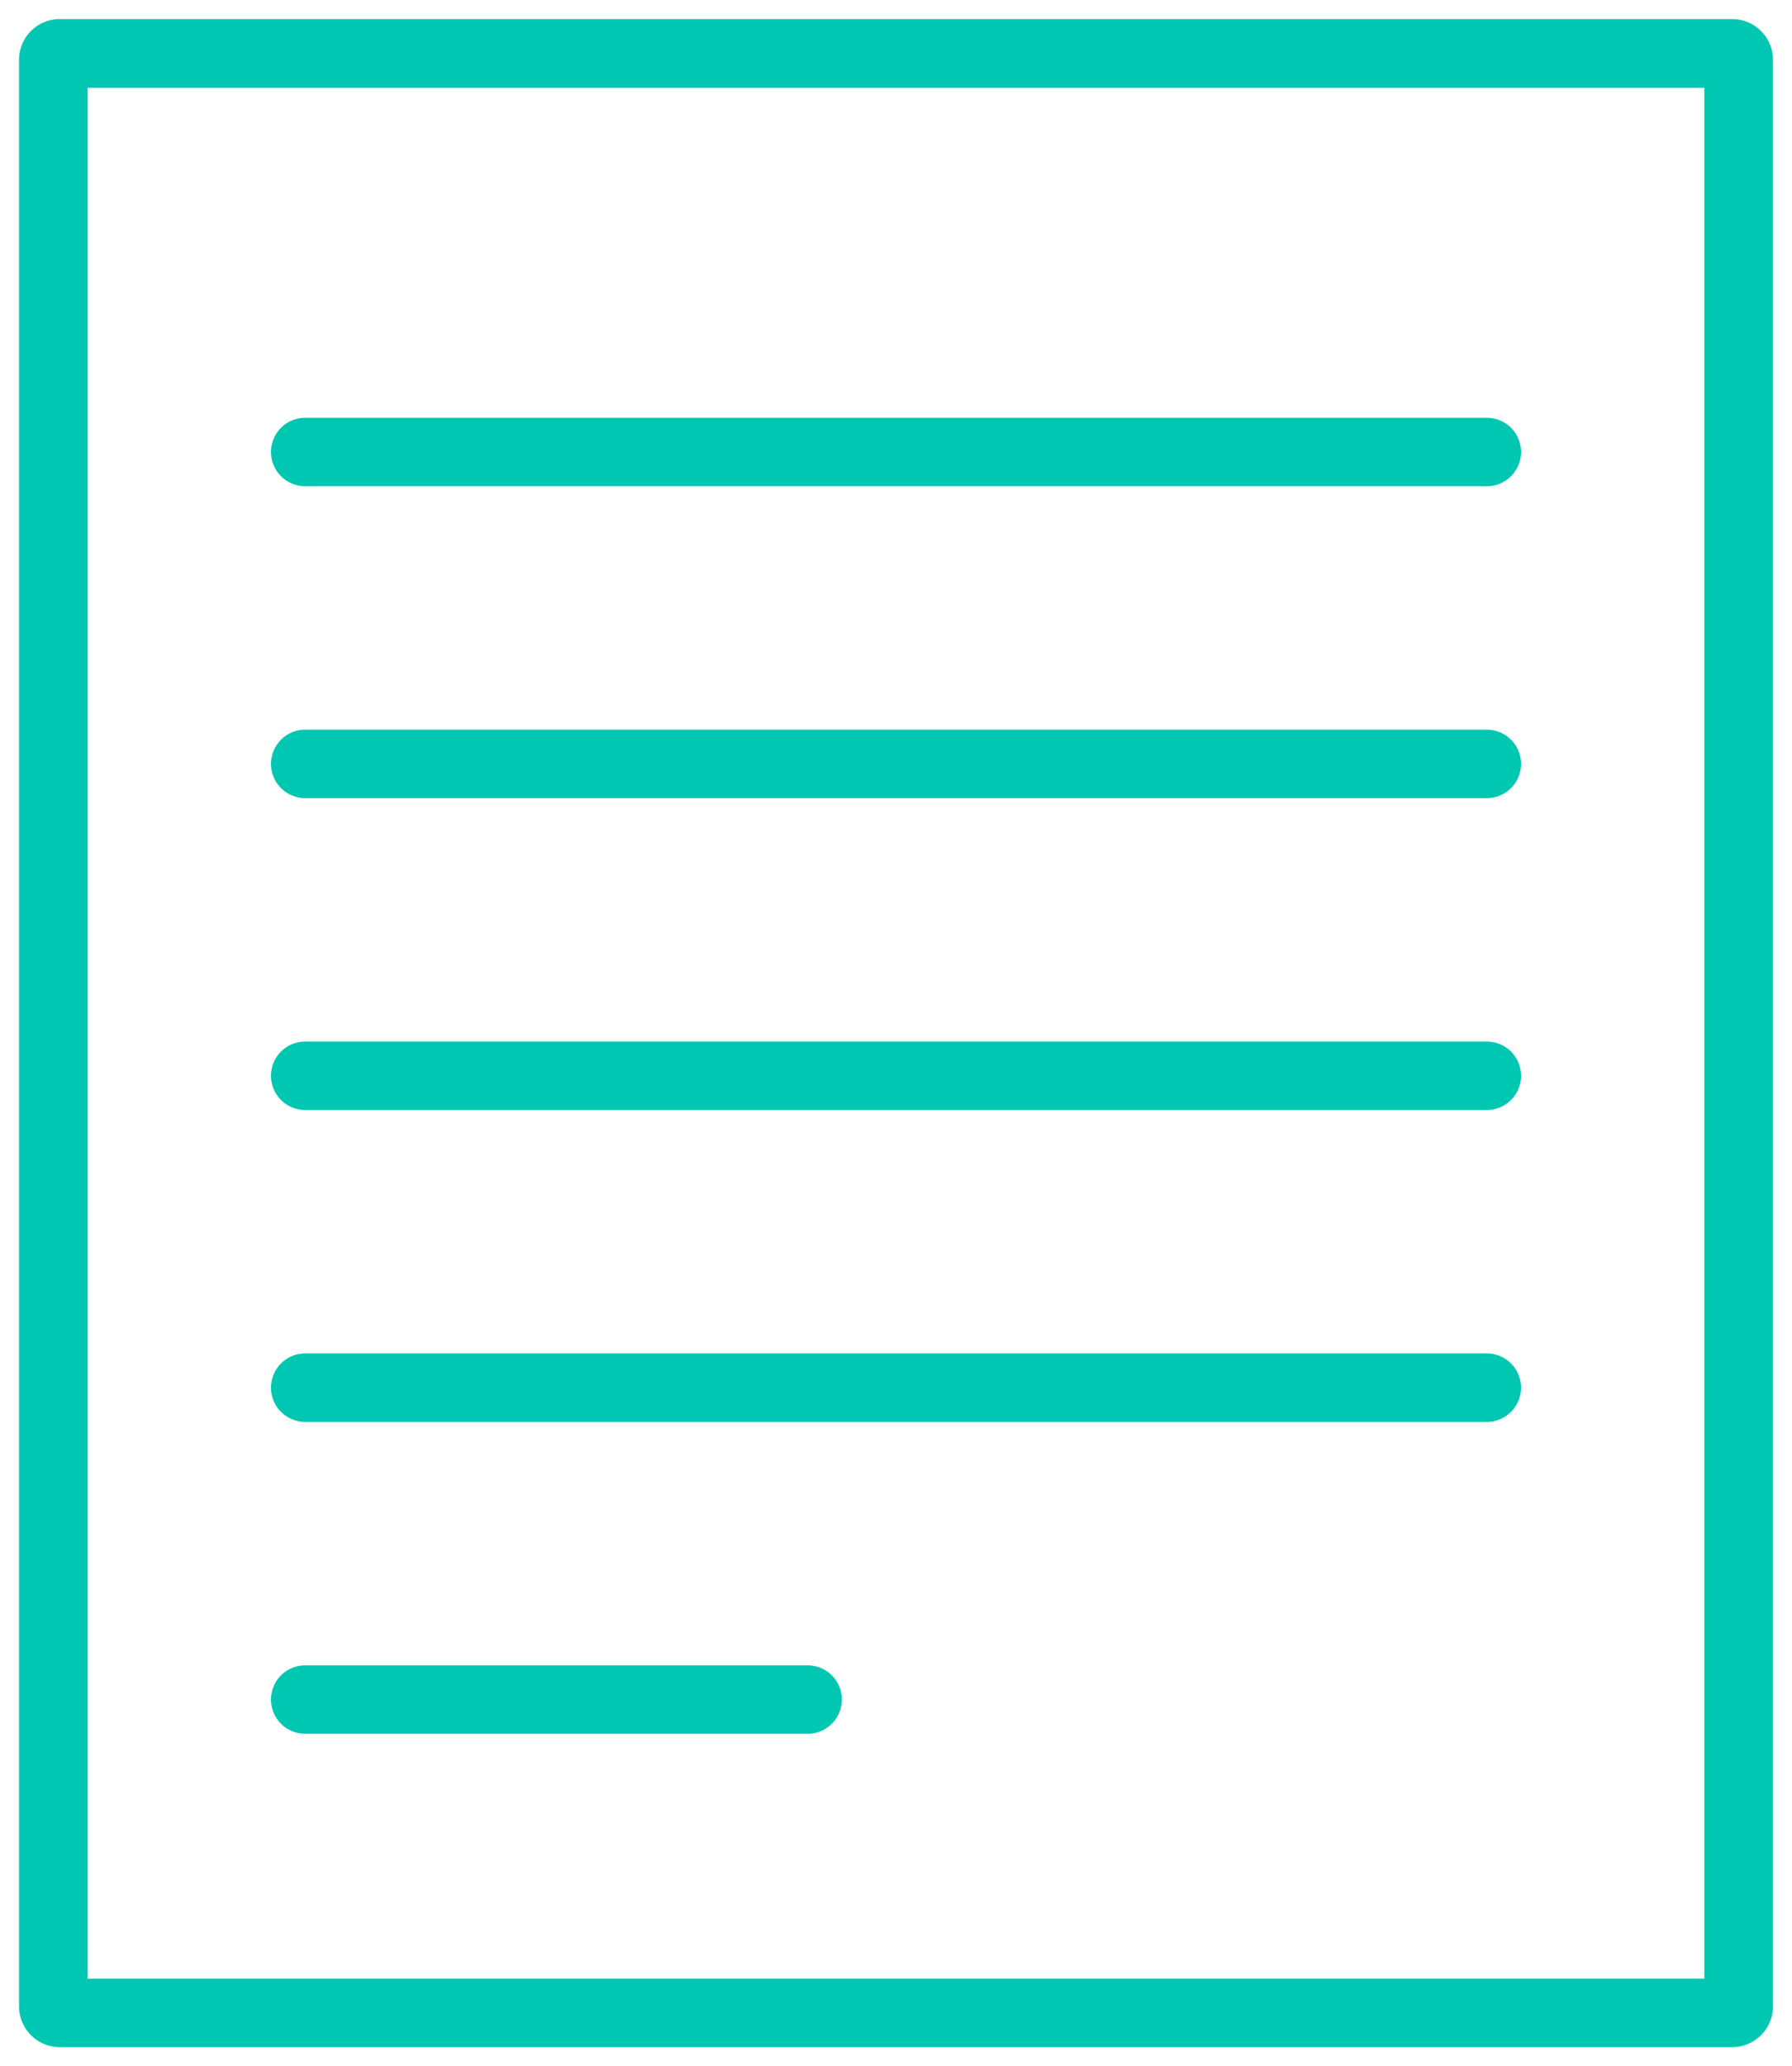 <svg xmlns="http://www.w3.org/2000/svg" width="47.135" height="54.323" viewBox="0 0 47.135 54.323">
  <path id="home-info" d="M18387.135,7461.932a1.073,1.073,0,0,1-1.068-1.073v-51.176a1.072,1.072,0,0,1,1.068-1.073h43.992a1.075,1.075,0,0,1,1.074,1.073v51.176a1.075,1.075,0,0,1-1.074,1.073Zm.736-1.8h42.525v-49.714h-42.525Zm5.723-6.439a.9.9,0,1,1,0-1.8h13.215a.9.9,0,1,1,0,1.8Zm0-8.2a.9.9,0,1,1,0-1.8h31.08a.9.9,0,1,1,0,1.8Zm0-8.2a.9.9,0,1,1,0-1.8h31.08a.9.9,0,1,1,0,1.8Zm0-8.2a.9.9,0,1,1,0-1.8h31.08a.9.9,0,1,1,0,1.8Zm0-8.2a.9.9,0,1,1,0-1.8h31.08a.9.9,0,1,1,0,1.8Z" transform="translate(-18385.566 -7408.109)" fill="#00c7b1" stroke="rgba(0,0,0,0)" stroke-miterlimit="10" stroke-width="1"/>
</svg>
